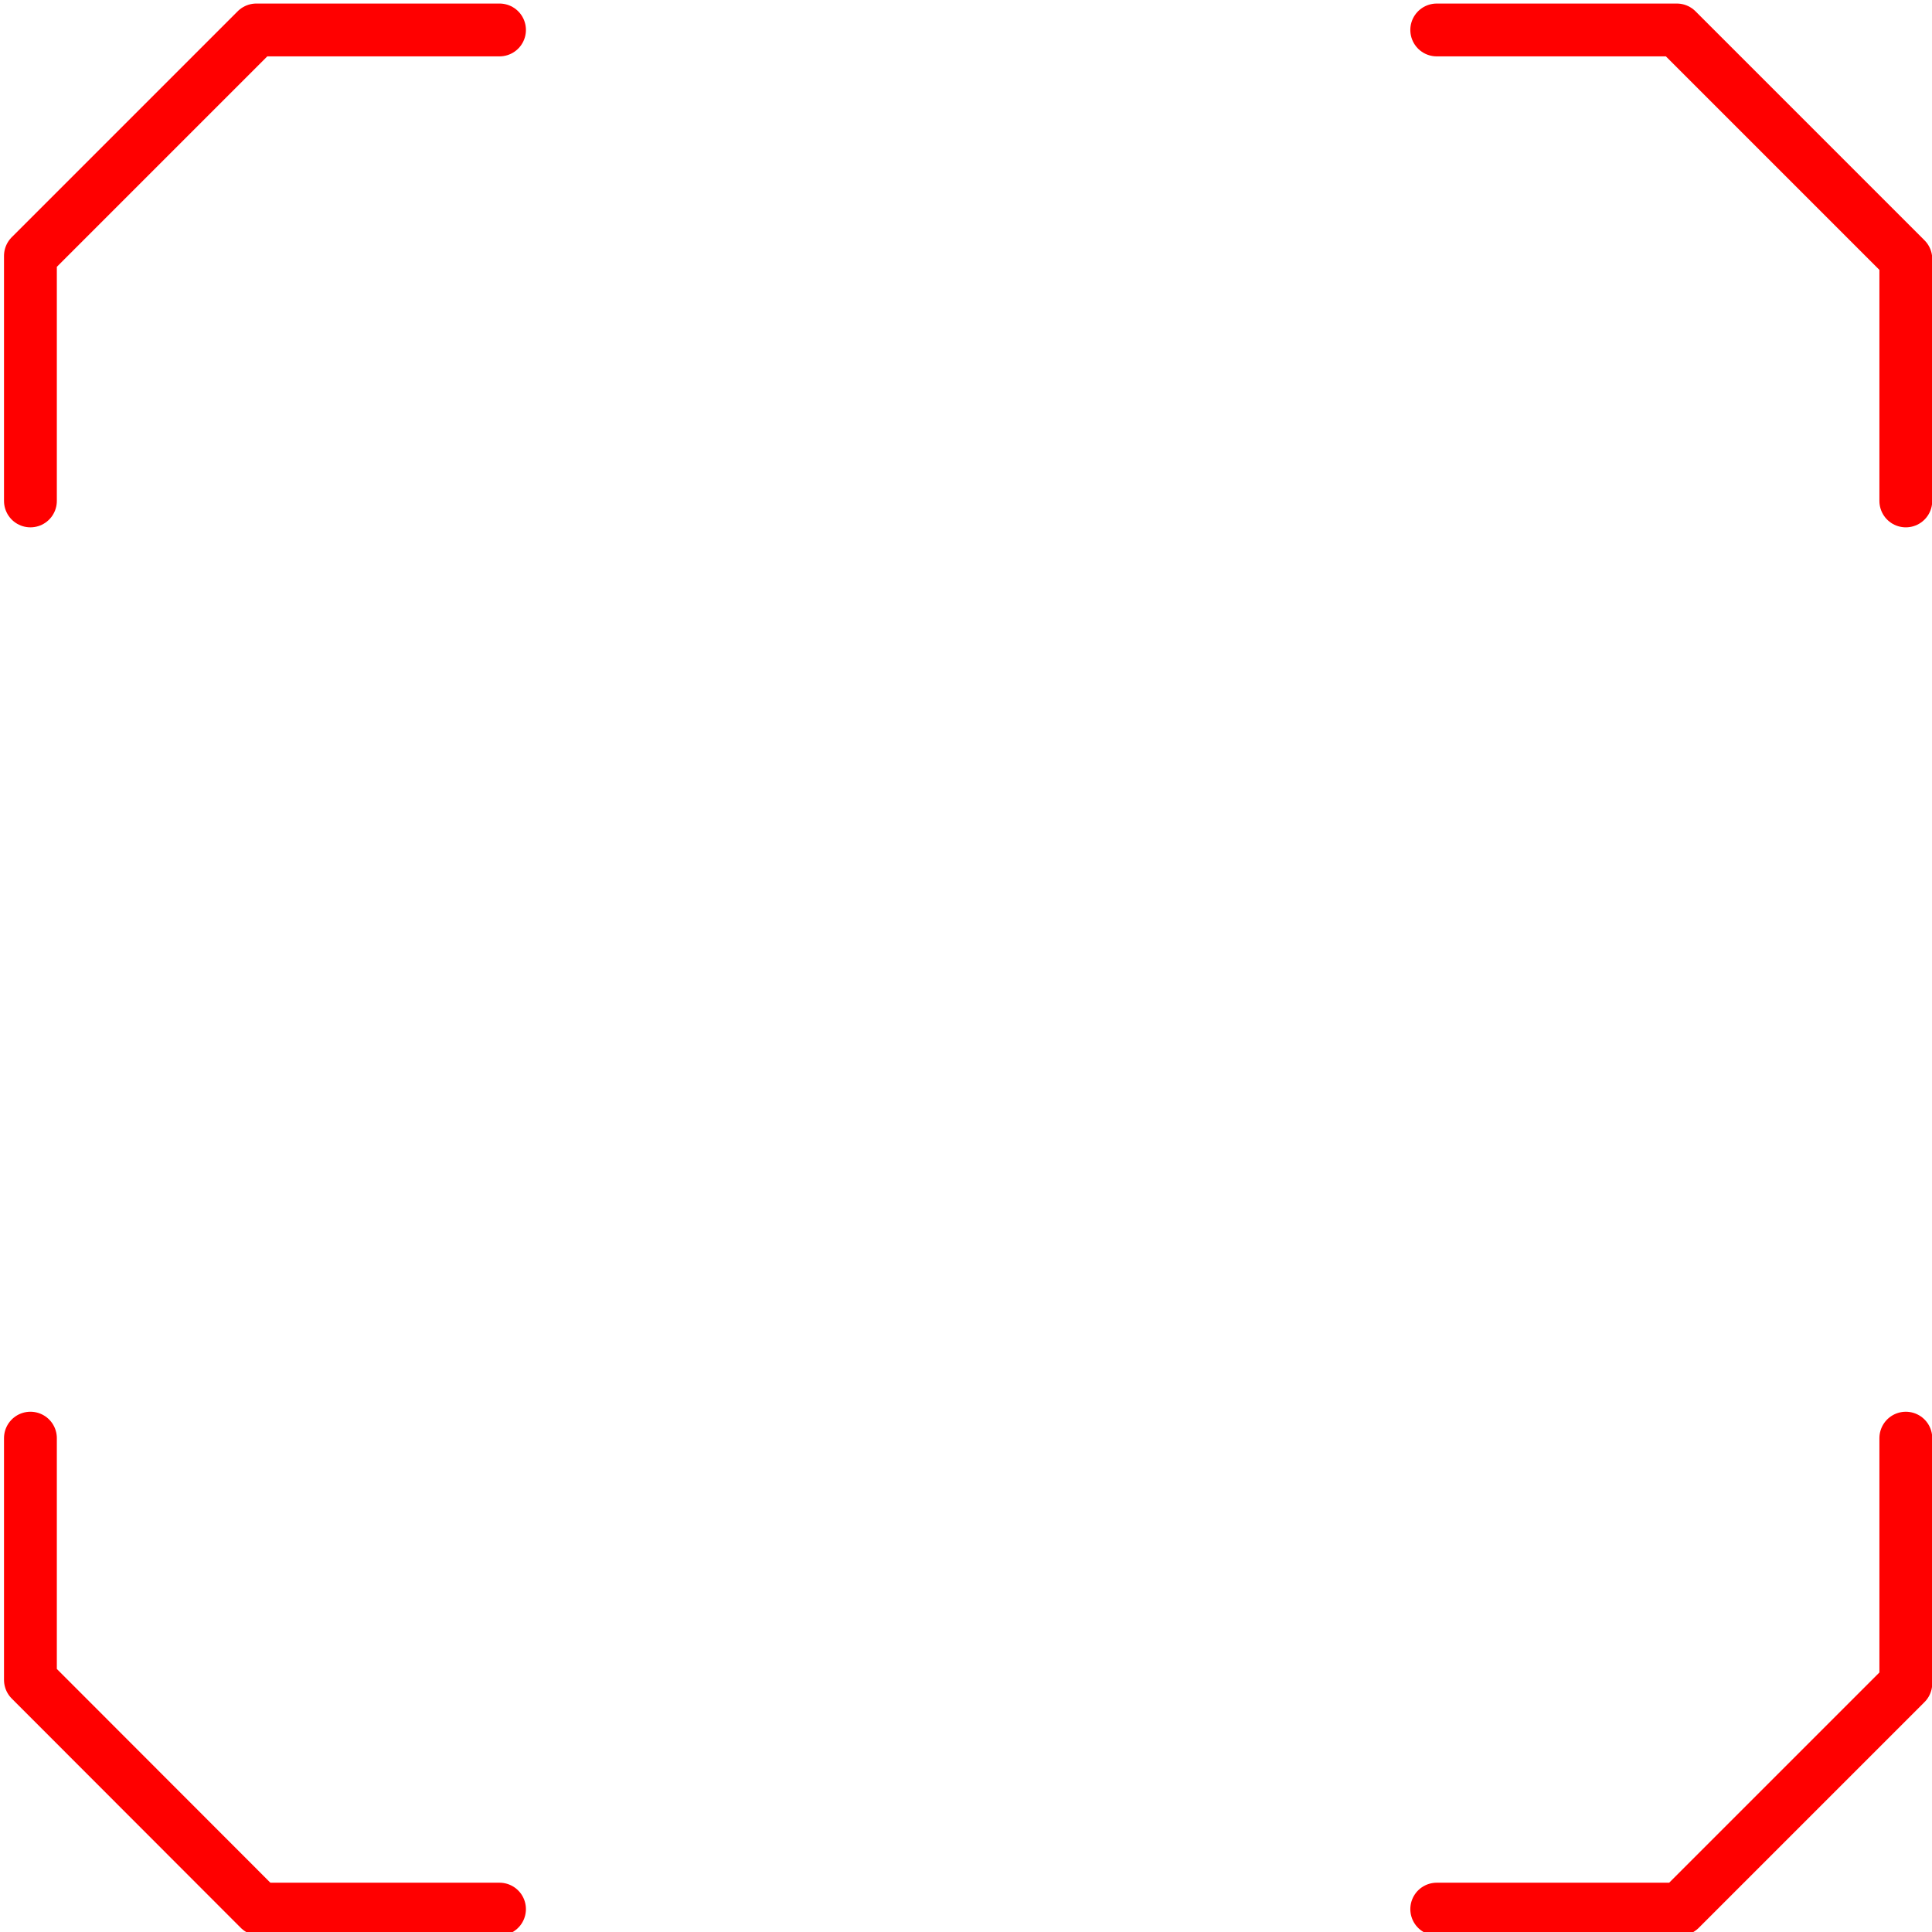 <?xml version="1.0" encoding="UTF-8" standalone="no"?>
<!-- Created with Inkscape (http://www.inkscape.org/) -->

<svg
   xmlns:dc="http://purl.org/dc/elements/1.1/"
   xmlns:cc="http://creativecommons.org/ns#"
   xmlns:rdf="http://www.w3.org/1999/02/22-rdf-syntax-ns#"
   xmlns:svg="http://www.w3.org/2000/svg"
   xmlns="http://www.w3.org/2000/svg"
   xmlns:sodipodi="http://sodipodi.sourceforge.net/DTD/sodipodi-0.dtd"
   xmlns:inkscape="http://www.inkscape.org/namespaces/inkscape"
   width="256"
   height="256"
   id="svg2"
   version="1.1"
   inkscape:version="0.48.0 r9654"
   sodipodi:docname="frame.svg"
   inkscape:export-filename="D:\Develop\NetBeansProjects\Diplomovka\Cyd2\data\ext\back.png"
   inkscape:export-xdpi="90"
   inkscape:export-ydpi="90">
  <defs
     id="defs4" />
  <sodipodi:namedview
     id="base"
     pagecolor="#000000"
     bordercolor="#666666"
     borderopacity="1.0"
     inkscape:pageopacity="0"
     inkscape:pageshadow="2"
     inkscape:zoom="1.4"
     inkscape:cx="146.50587"
     inkscape:cy="131.56097"
     inkscape:document-units="px"
     inkscape:current-layer="layer1"
     showgrid="false"
     inkscape:window-width="1440"
     inkscape:window-height="852"
     inkscape:window-x="1912"
     inkscape:window-y="198"
     inkscape:window-maximized="1" />
  <g
     inkscape:label="Vrstva 1"
     inkscape:groupmode="layer"
     id="layer1"
     transform="translate(0,-796.362)">
    <path
       style="fill:none;fill-opacity:0.477;stroke:#ff0000;stroke-width:7;stroke-linecap:round;stroke-linejoin:round;stroke-miterlimit:4;stroke-opacity:1;stroke-dasharray:none"
       d="m 66.188,3.969 -32.219,0 -29.938,29.938 0,32.469 m 248.5,0 0,-32.062 -30.344,-30.344 -31.812,0 M 4.031,190.562 l 0,32.031 30.344,30.375 31.812,0 m 124.188,0 32.25,0 29.906,-29.906 0,-32.5"
       transform="translate(0,796.362)"
       id="rect2915"
       inkscape:connector-curvature="0"
       sodipodi:nodetypes="cccccccccccccccc" />
  </g>
</svg>
